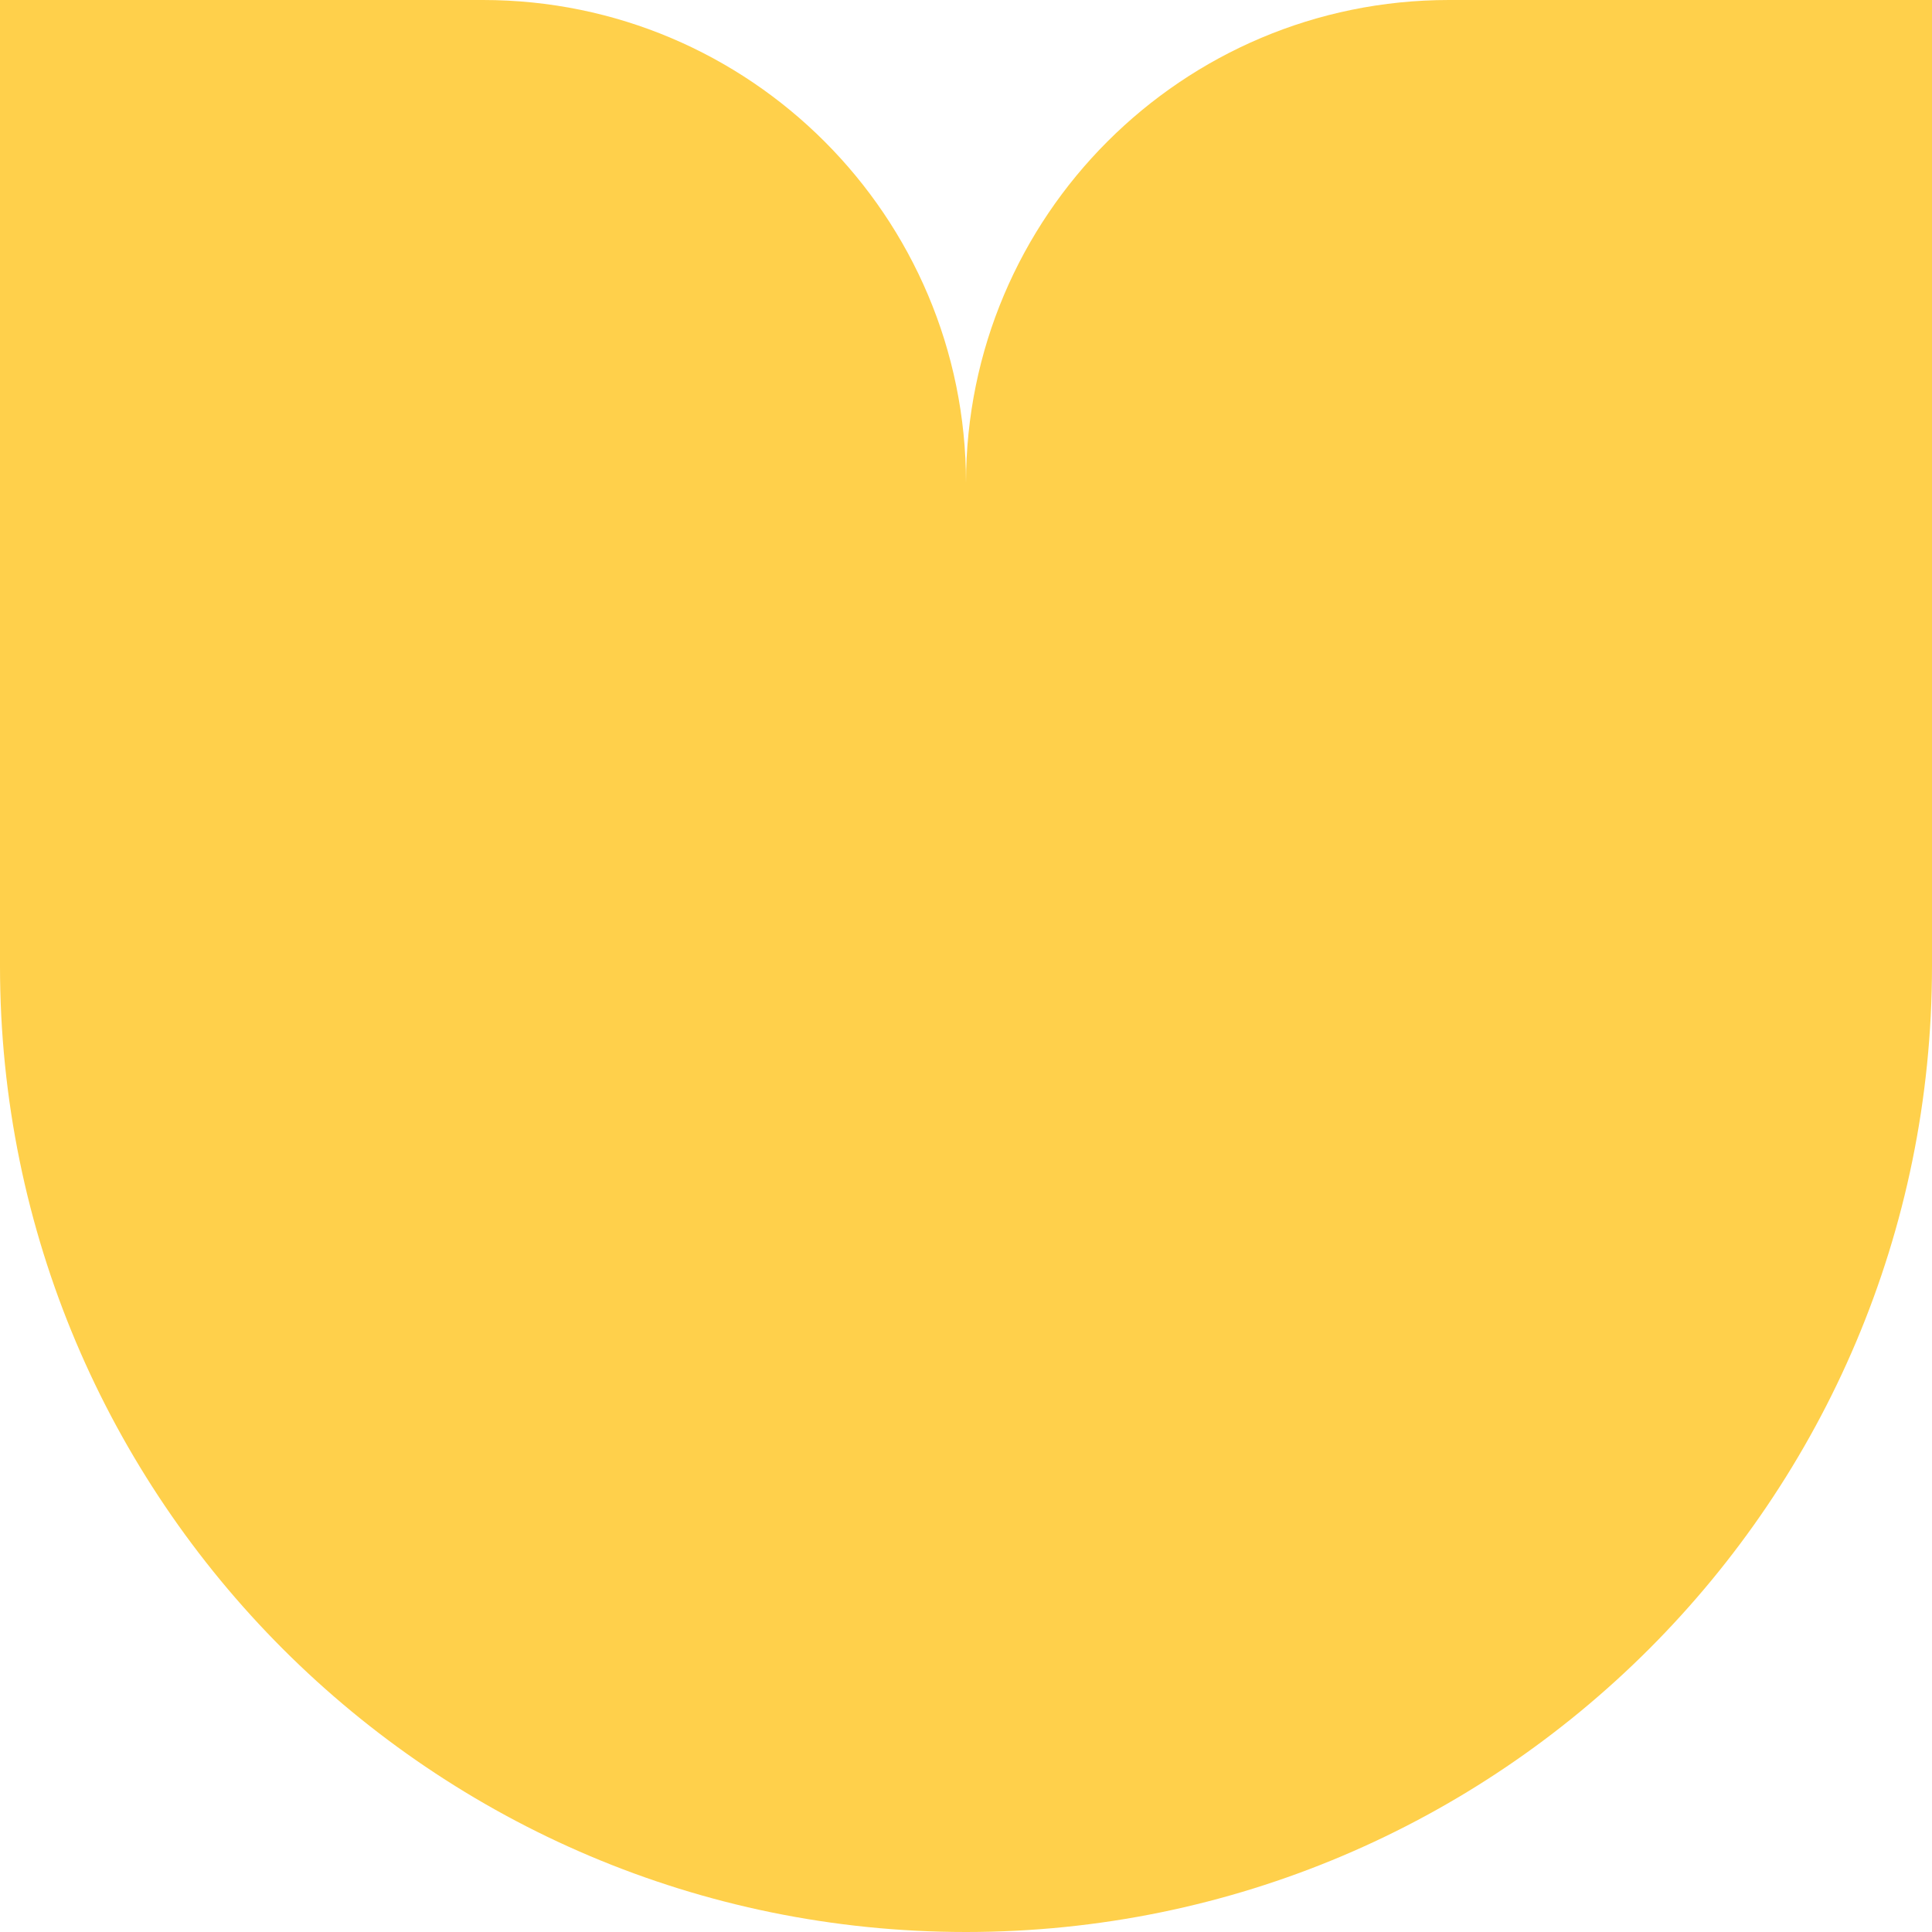 <svg xmlns="http://www.w3.org/2000/svg" viewBox="0 0 1080 1080">
  <path fill="#ffd04b" fill-opacity="1.0" d="M540,270C540,120.9 419.1,0 270,0H0V540C0,838.2 241.8,1080 540,1080C838.2,1080 1080,838.2 1080,540V0H810C660.9,0 540,120.9 540,270Z"/>
</svg>